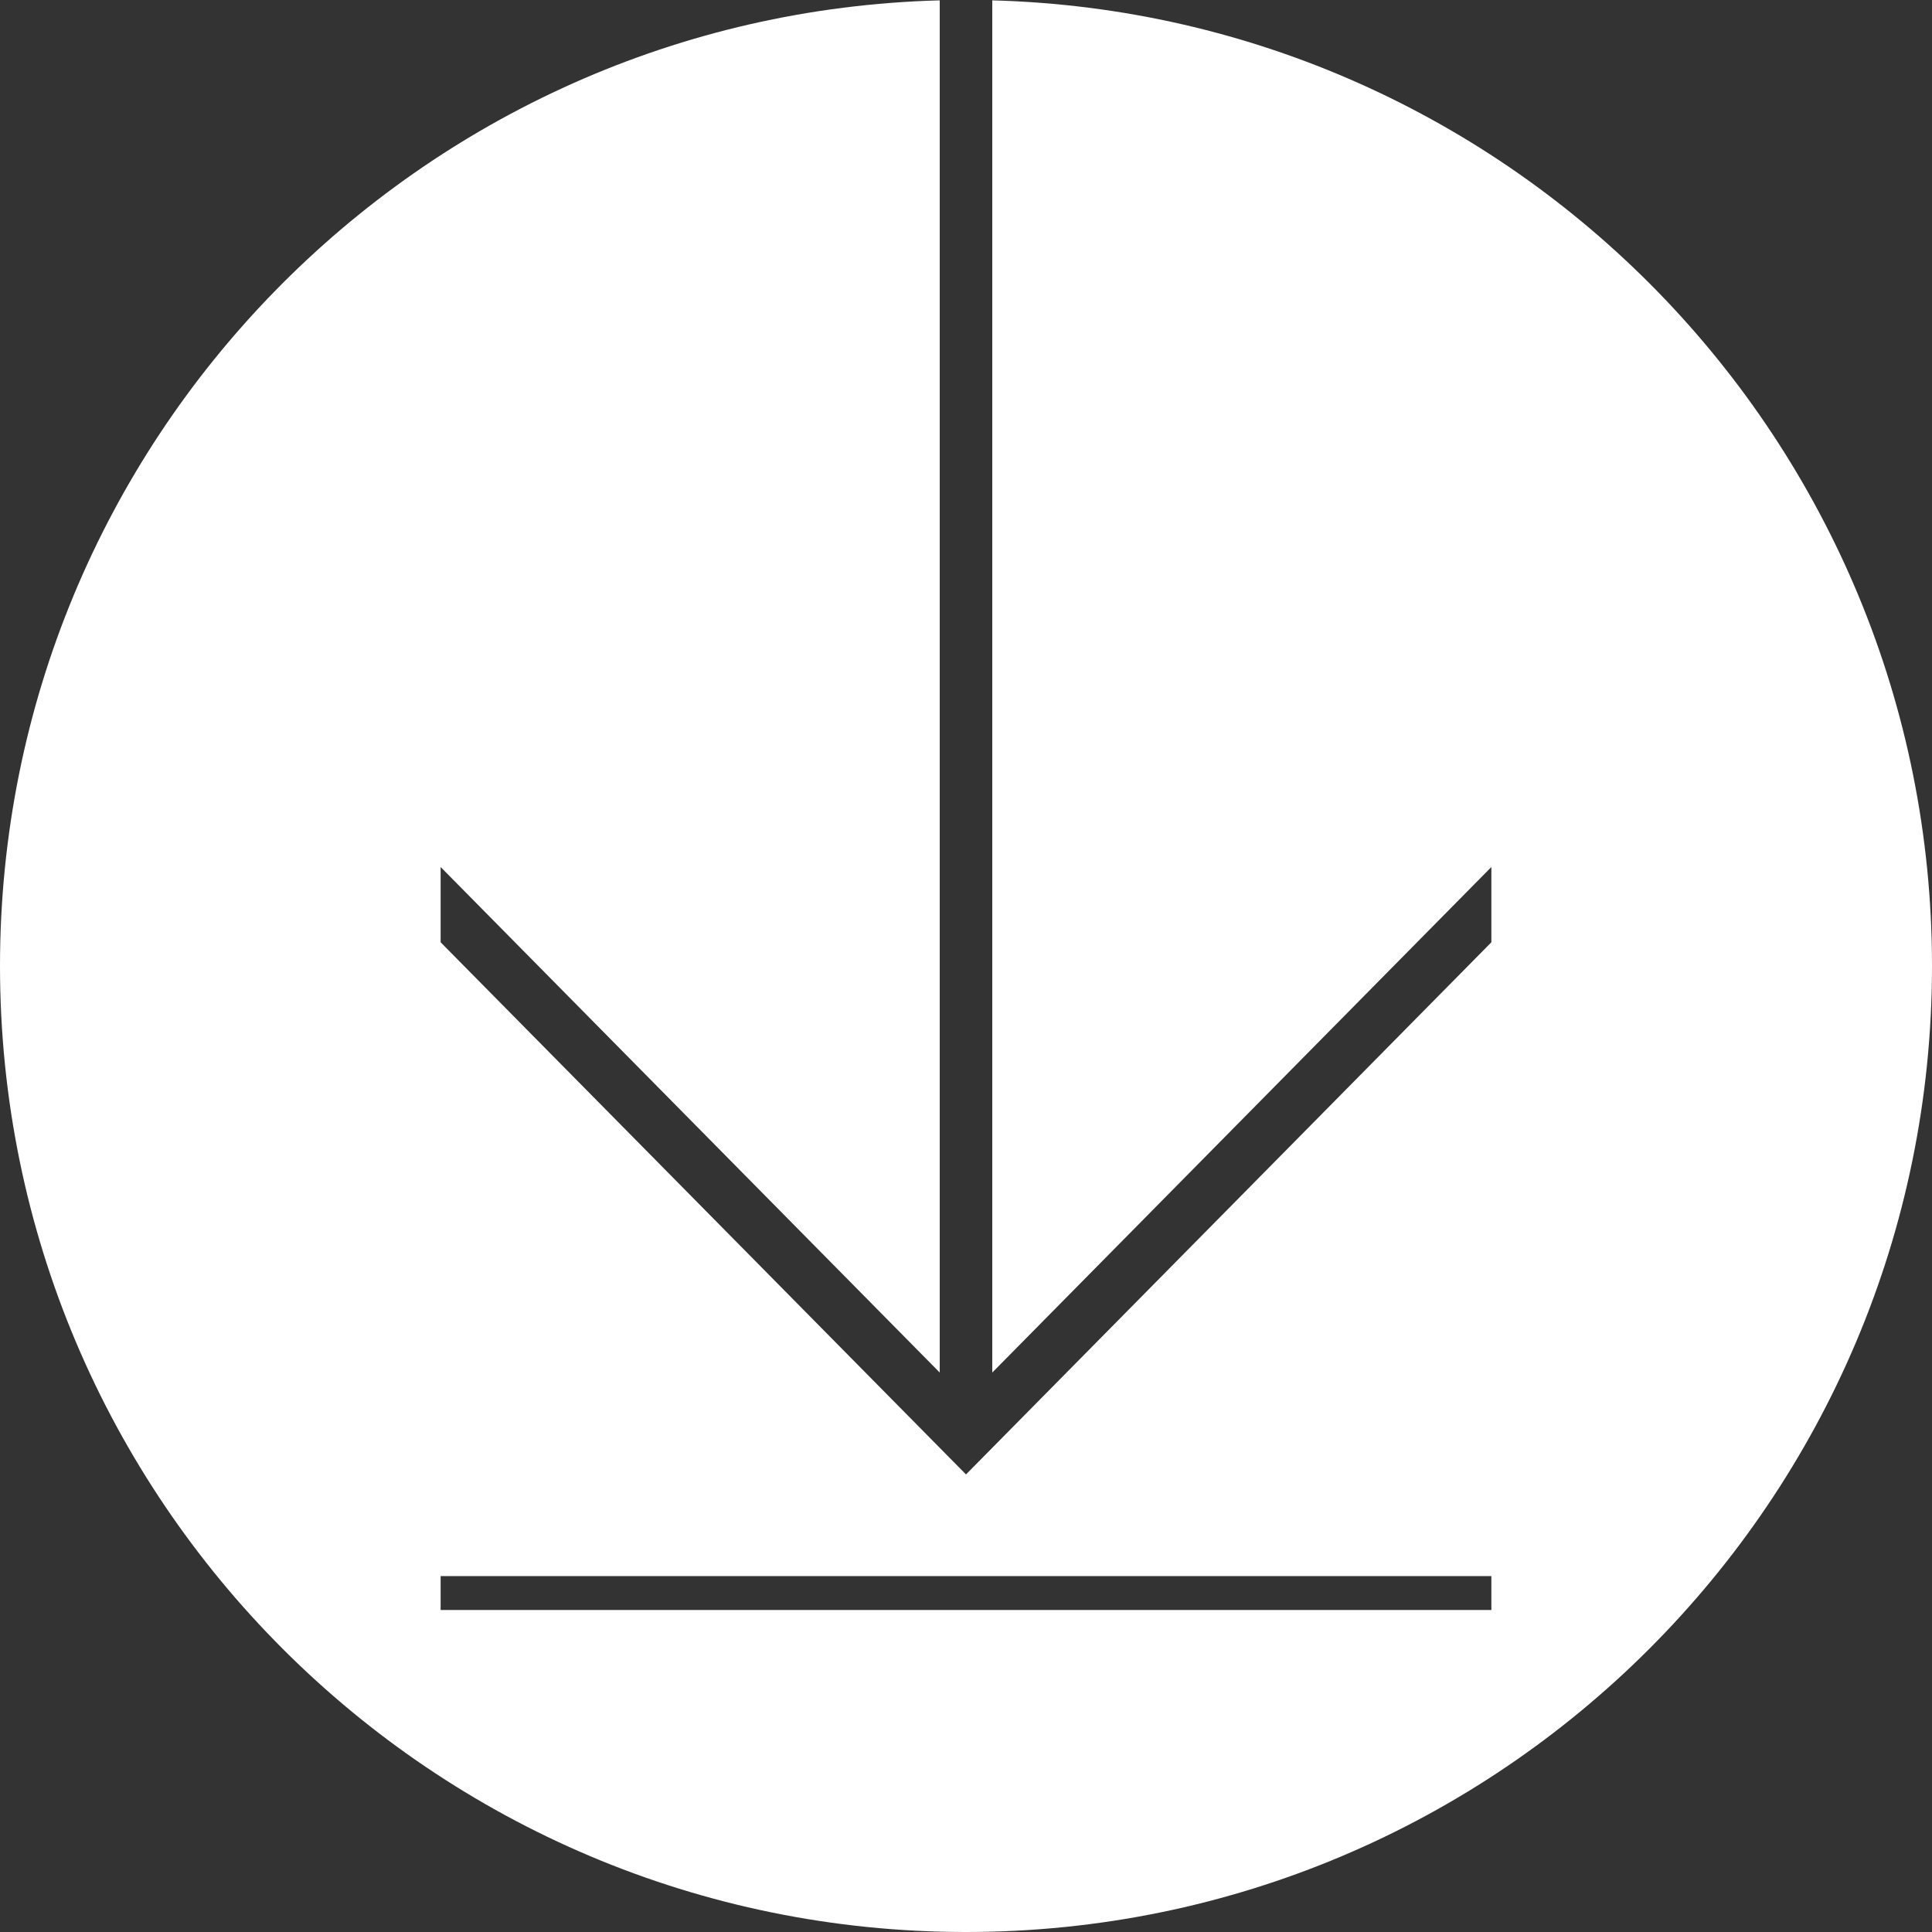 <svg width="114" height="114" viewBox="0 0 114 114" fill="none" xmlns="http://www.w3.org/2000/svg">
<rect x="0" y="0" width="114" height="114" fill="#333333" stroke="none"/>
<g clip-path="url(#clip0_112_40)">
<path fill-rule="evenodd" clip-rule="evenodd" d="M114 57C114 88.48 88.48 114 57 114C25.52 114 0 88.48 0 57C0 26.038 24.686 0.842 55.45 0.021L55.45 80.989L26 51.159V55.6L57 87L88 55.6V51.159L58.55 80.989L58.55 0.021C89.314 0.842 114 26.038 114 57ZM57 0L57.076 4.99901e-05L56.924 4.99834e-05L57 0ZM26 93V95H88V93H26Z" fill="white"/>
</g>
<defs>
<clipPath id="clip0_112_40">
<rect width="114" height="114" fill="white" transform="translate(114) rotate(90)"/>
</clipPath>
</defs>
</svg>
